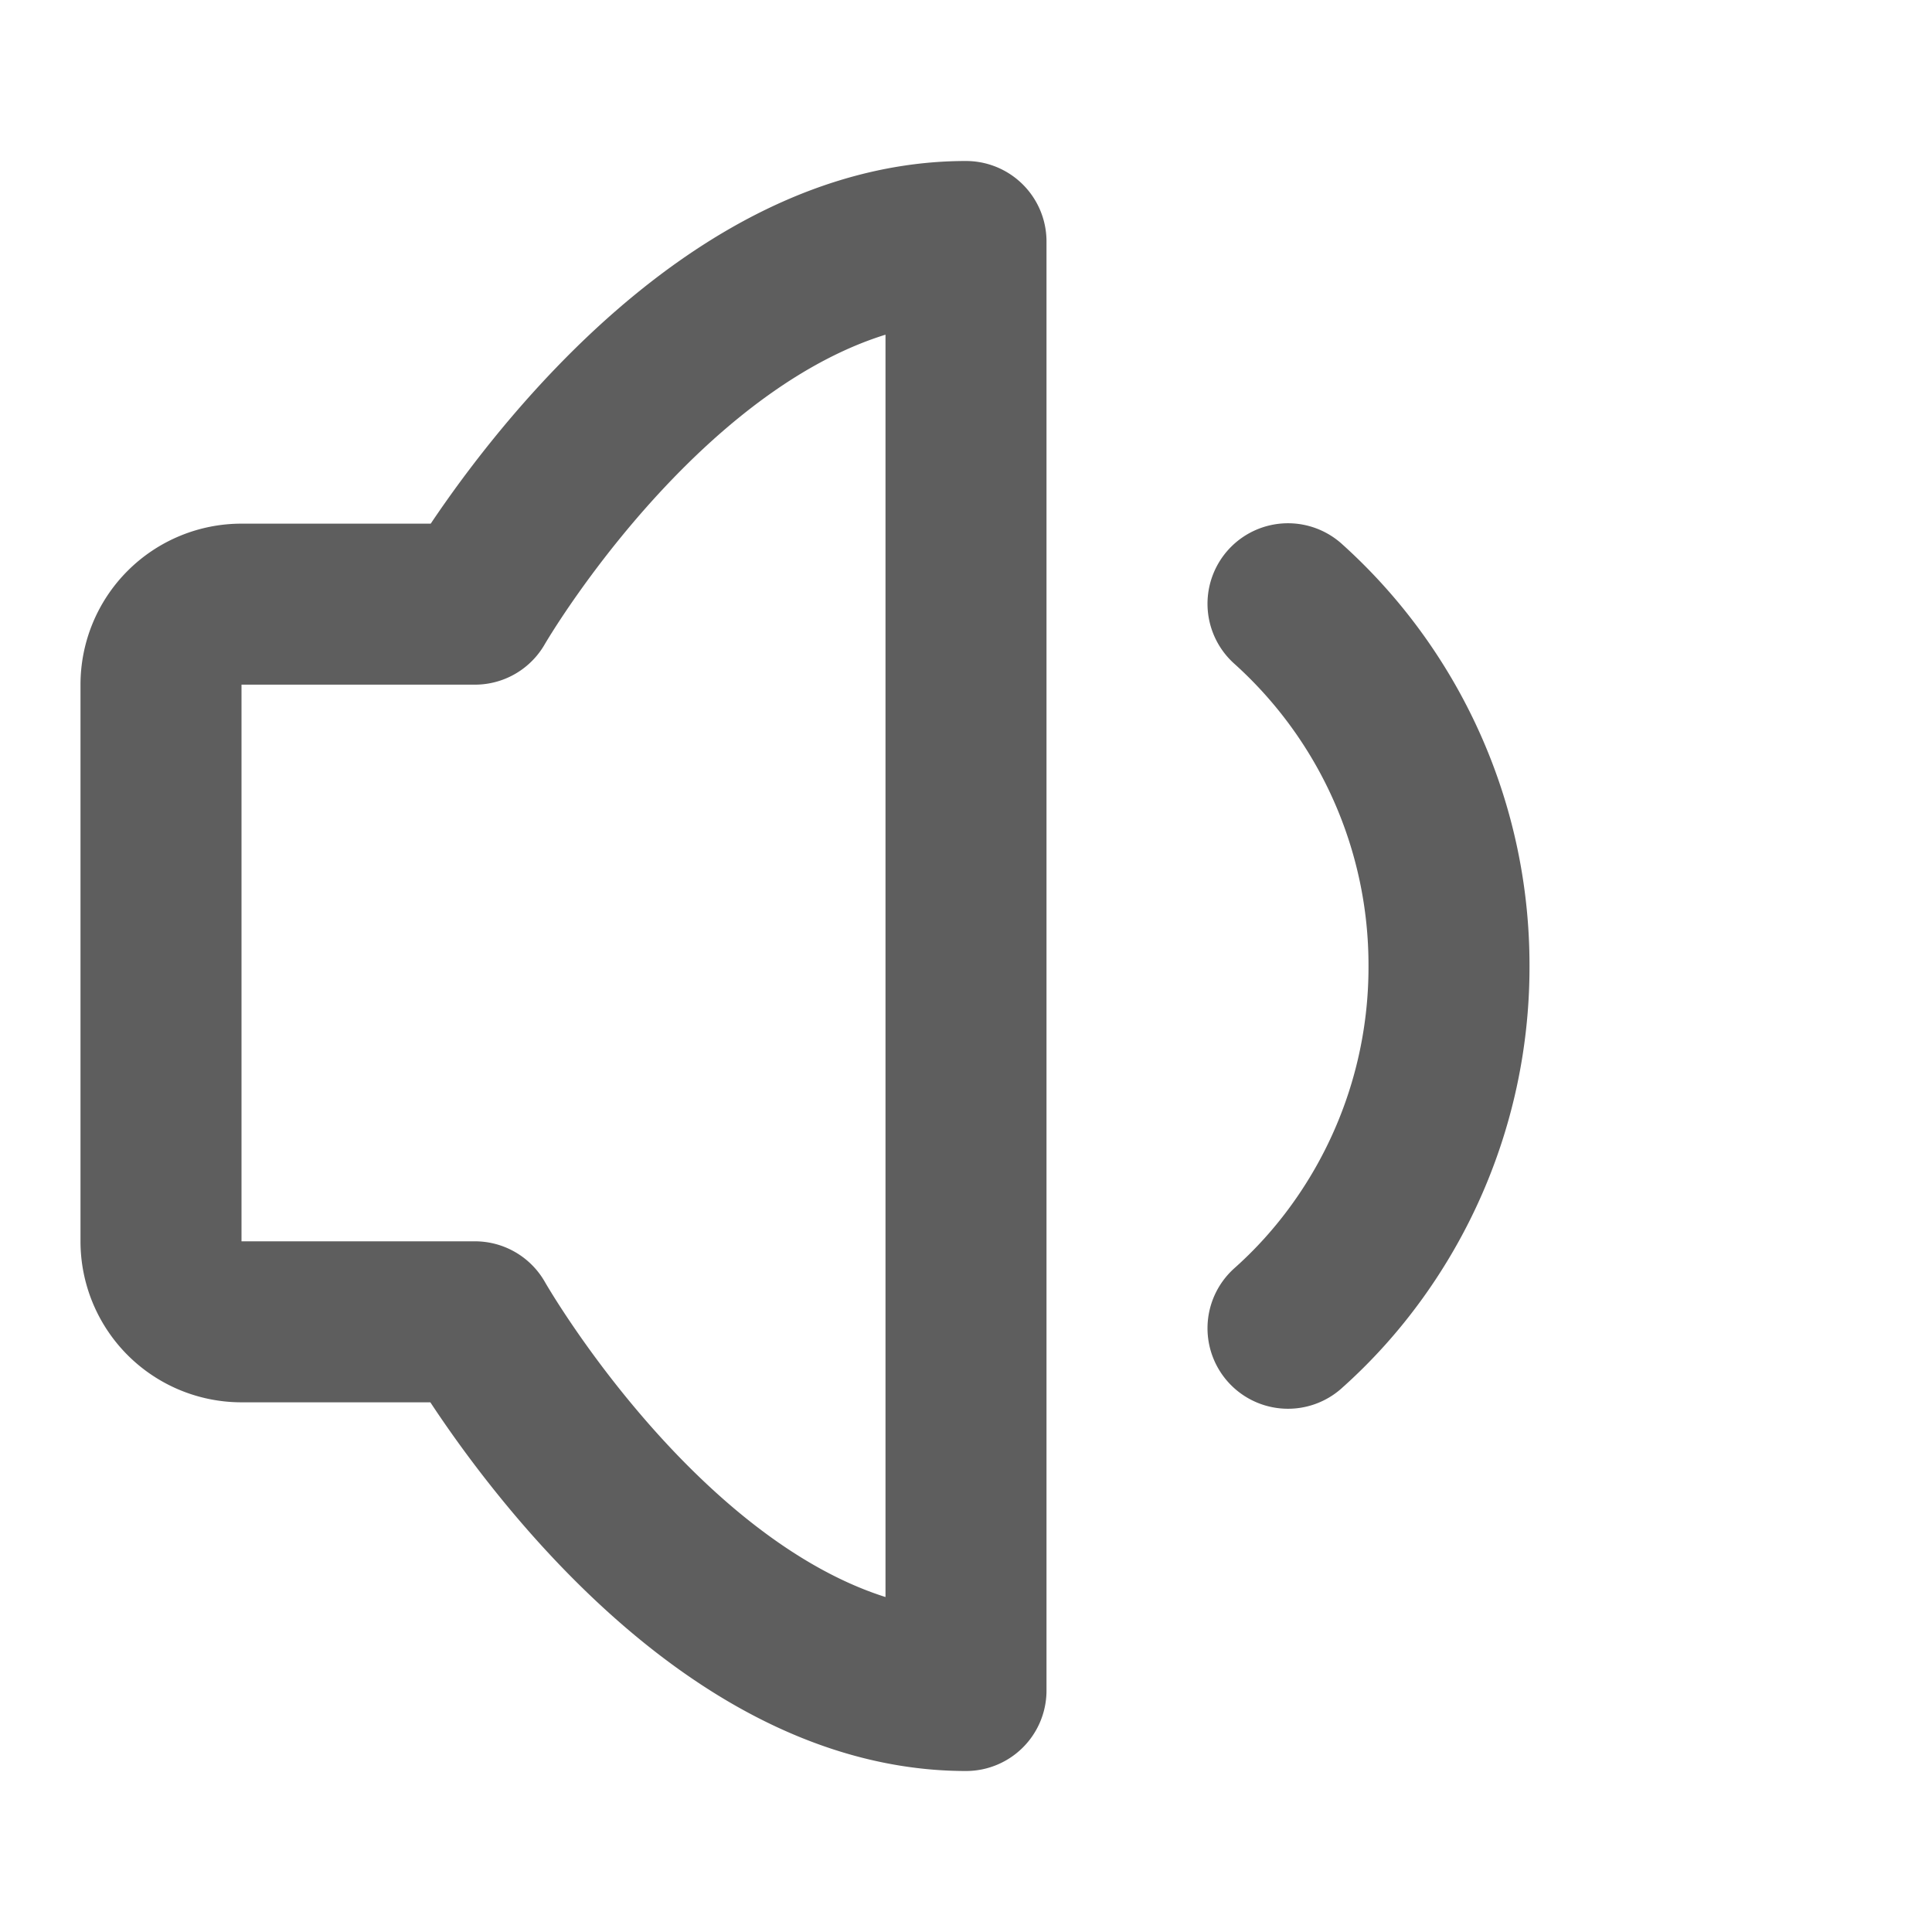 <svg width="80" height="80" fill="none" stroke="#5e5e5e" stroke-linecap="round" stroke-linejoin="round" stroke-width="2" viewBox="0 0 24 24" xmlns="http://www.w3.org/2000/svg">
  <path d="M12 3v18c-3.5 0-6.1-4.58-6.1-4.58H3a1 1 0 0 1-1-1V8.505a1 1 0 0 1 1-1h2.9S8.5 3 12 3Z"></path>
  <path d="M16 7.5a6.035 6.035 0 0 1 2 4.5 6.036 6.036 0 0 1-1.14 3.545c-.252.35-.54.67-.86.955"></path>
</svg>